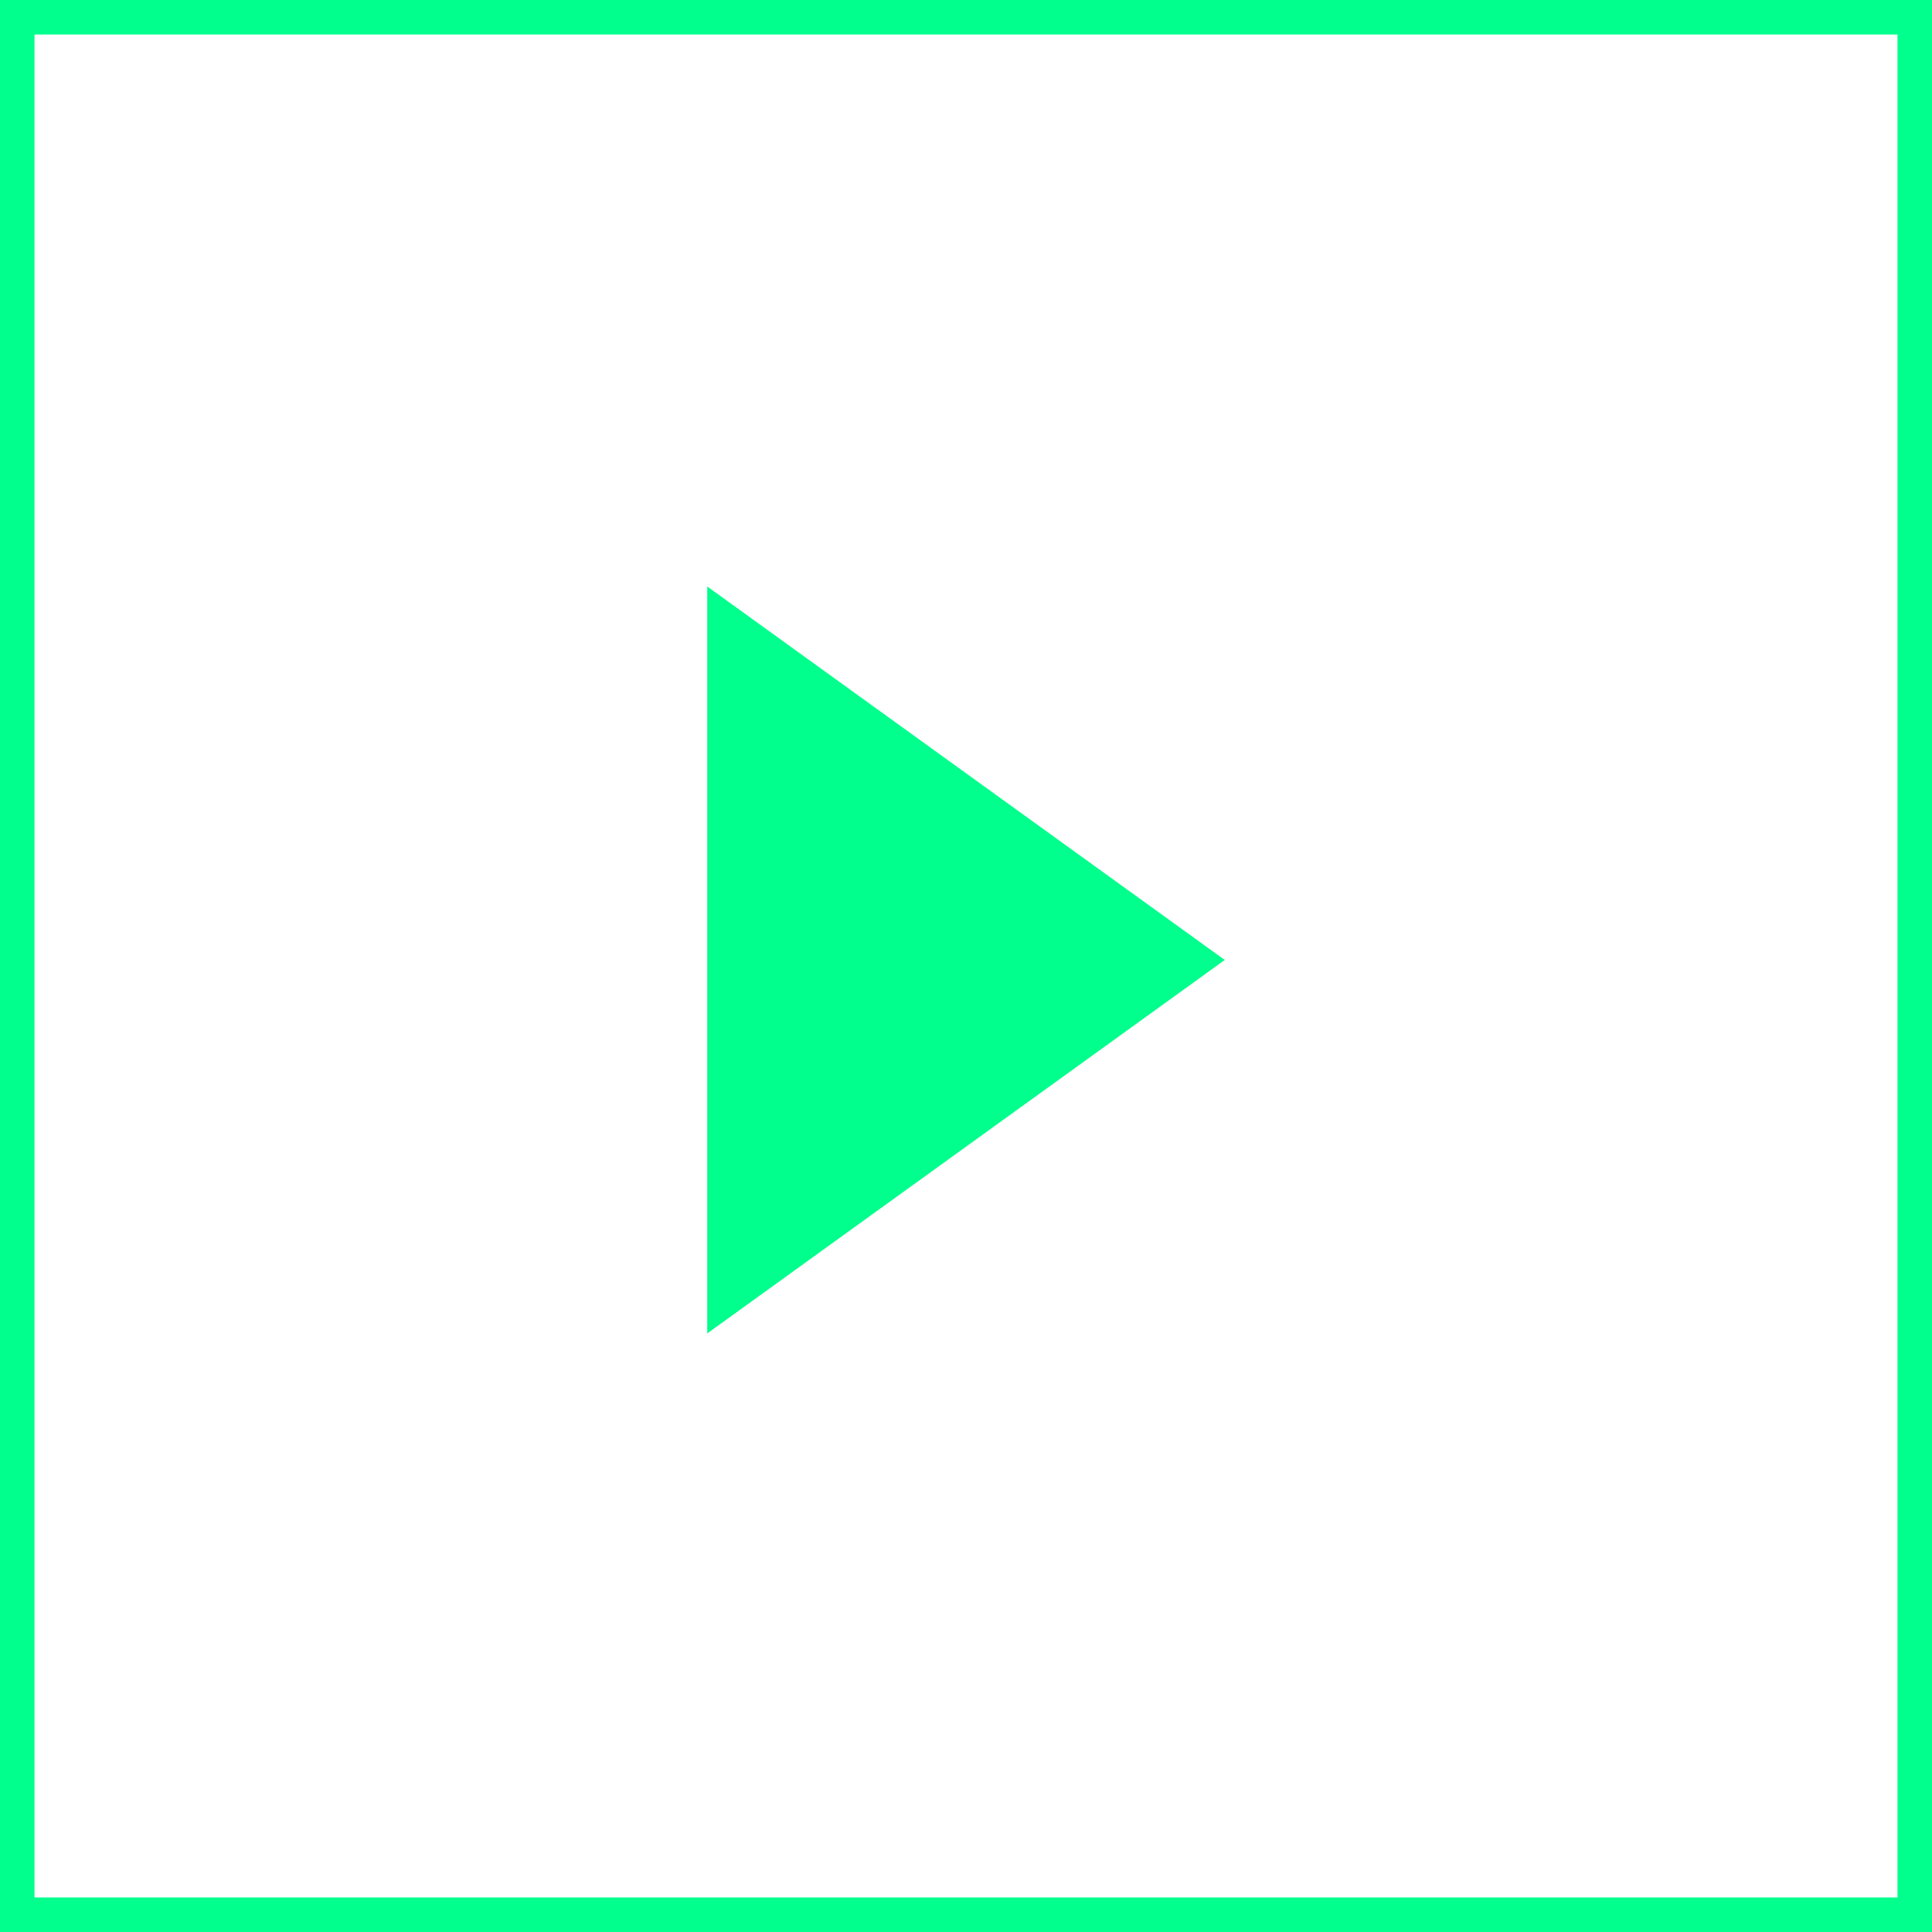 <svg width="112" height="112" viewBox="0 0 112 112" fill="none" xmlns="http://www.w3.org/2000/svg">
<g id="PlayButton">
<path id="Vector" d="M41.5 34.977L70.146 55.65L41.5 76.323V34.977Z" fill="#00FF8C" stroke="#00FF8C"/>
<rect id="Rectangle 121" x="1" y="1" width="110" height="110" stroke="#00FF8C" stroke-width="2"/>
</g>
</svg>
